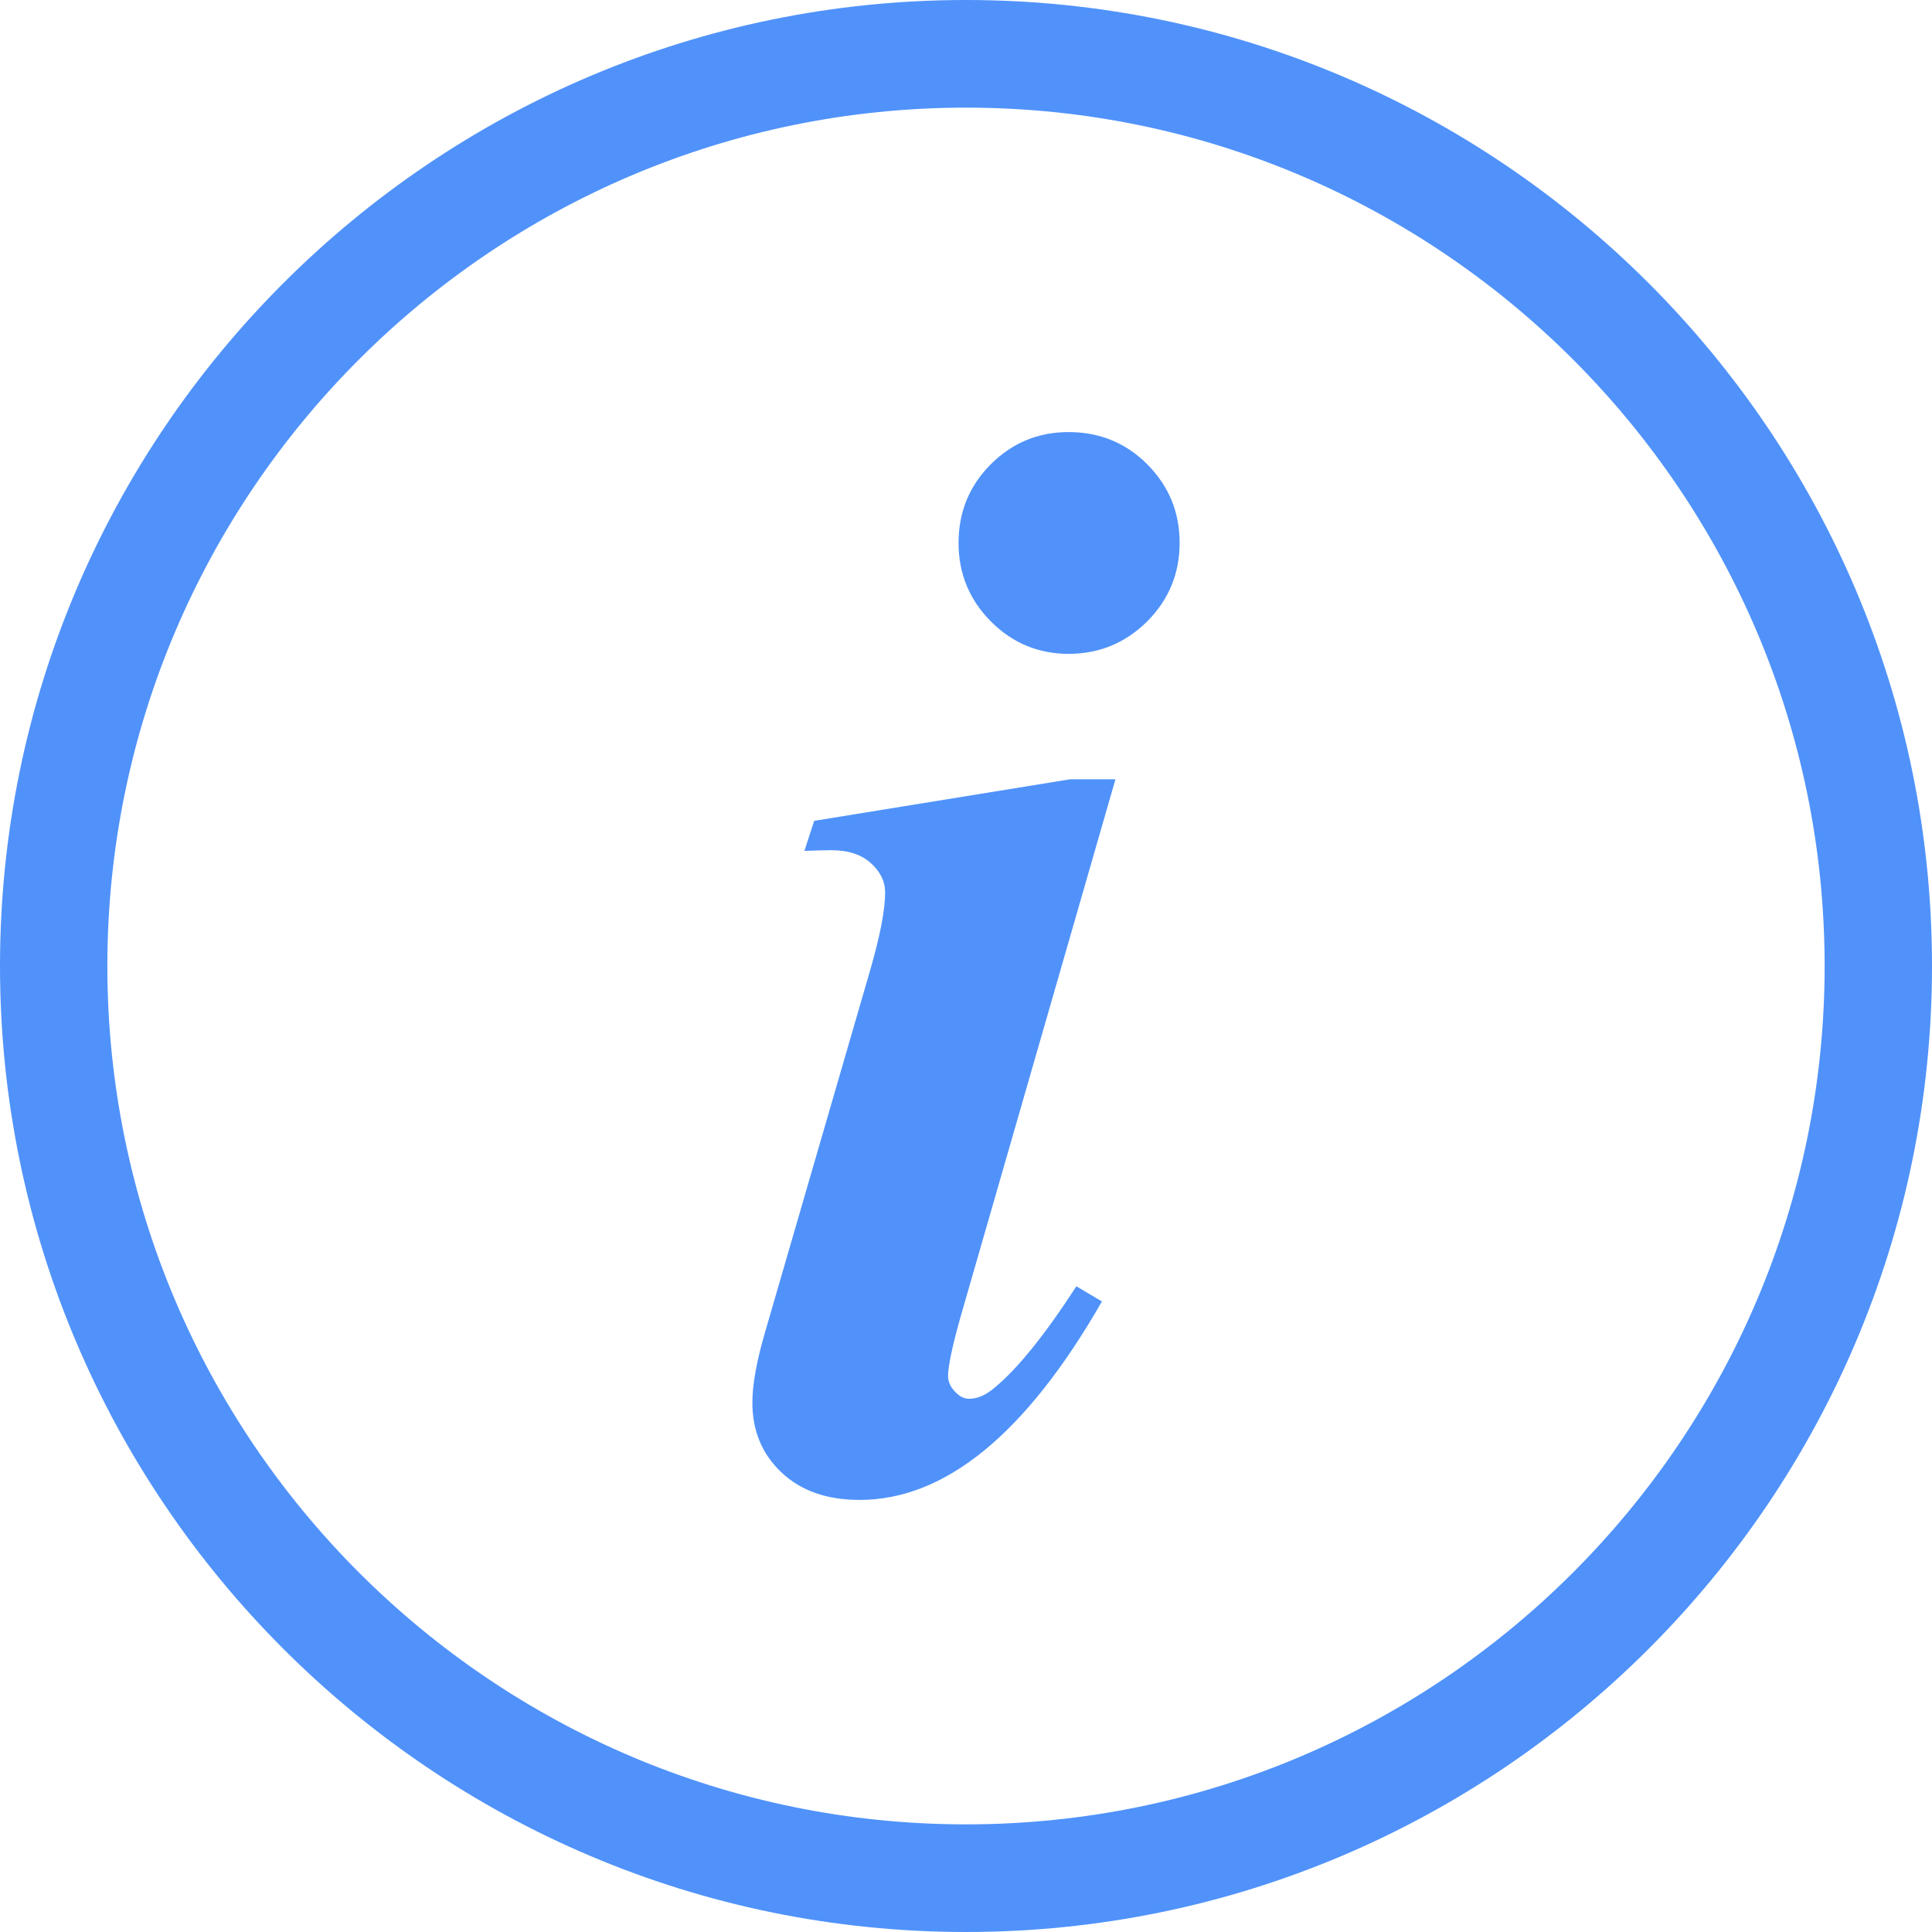 <?xml version="1.0" encoding="iso-8859-1"?>
<!-- Generator: Adobe Illustrator 18.1.1, SVG Export Plug-In . SVG Version: 6.00 Build 0)  -->
<!DOCTYPE svg PUBLIC "-//W3C//DTD SVG 1.1//EN" "http://www.w3.org/Graphics/SVG/1.1/DTD/svg11.dtd">
<svg version="1.1" id="Layer_1" xmlns="http://www.w3.org/2000/svg" xmlns:xlink="http://www.w3.org/1999/xlink" x="0px" y="0px"
	 viewBox="0 0 14 14" style="enable-background:new 0 0 14 14;" xml:space="preserve">
<g>
	<g>
		<path style="fill:#5092FA;" d="M7,14c-3.86,0-7-3.14-7-7s3.14-7,7-7s7,3.14,7,7S10.86,14,7,14z M7,0.78
			C3.569,0.78,0.778,3.57,0.778,7S3.569,13.22,7,13.22s6.222-2.79,6.222-6.22S10.431,0.78,7,0.78z"/>
	</g>
	<g>
		<path style="fill:#5092FA;" d="M8.083,5.647H7.754L5.9,5.948L5.829,6.166c0.077-0.003,0.142-0.005,0.197-0.005
			c0.12,0,0.215,0.031,0.284,0.093c0.069,0.062,0.104,0.133,0.104,0.213c0,0.128-0.037,0.317-0.11,0.569L5.545,9.65
			c-0.061,0.208-0.093,0.38-0.093,0.514c0,0.204,0.07,0.373,0.211,0.506s0.329,0.199,0.566,0.199c0.62,0,1.206-0.479,1.756-1.438
			L7.8,9.321c-0.23,0.354-0.427,0.598-0.591,0.733c-0.062,0.054-0.124,0.082-0.186,0.082c-0.037,0-0.071-0.017-0.103-0.052
			C6.886,10.049,6.87,10.011,6.87,9.971c0-0.069,0.03-0.215,0.093-0.437L8.083,5.647z"/>
		<path style="fill:#5092FA;" d="M7.744,3.131c-0.222,0-0.411,0.079-0.566,0.235C7.022,3.523,6.946,3.713,6.946,3.935
			c0,0.222,0.079,0.412,0.235,0.569C7.337,4.66,7.525,4.738,7.744,4.738c0.222,0,0.411-0.079,0.569-0.235
			c0.156-0.157,0.235-0.346,0.235-0.569S8.47,3.523,8.315,3.366C8.16,3.21,7.969,3.131,7.744,3.131z"/>
	</g>
</g>
</svg>
